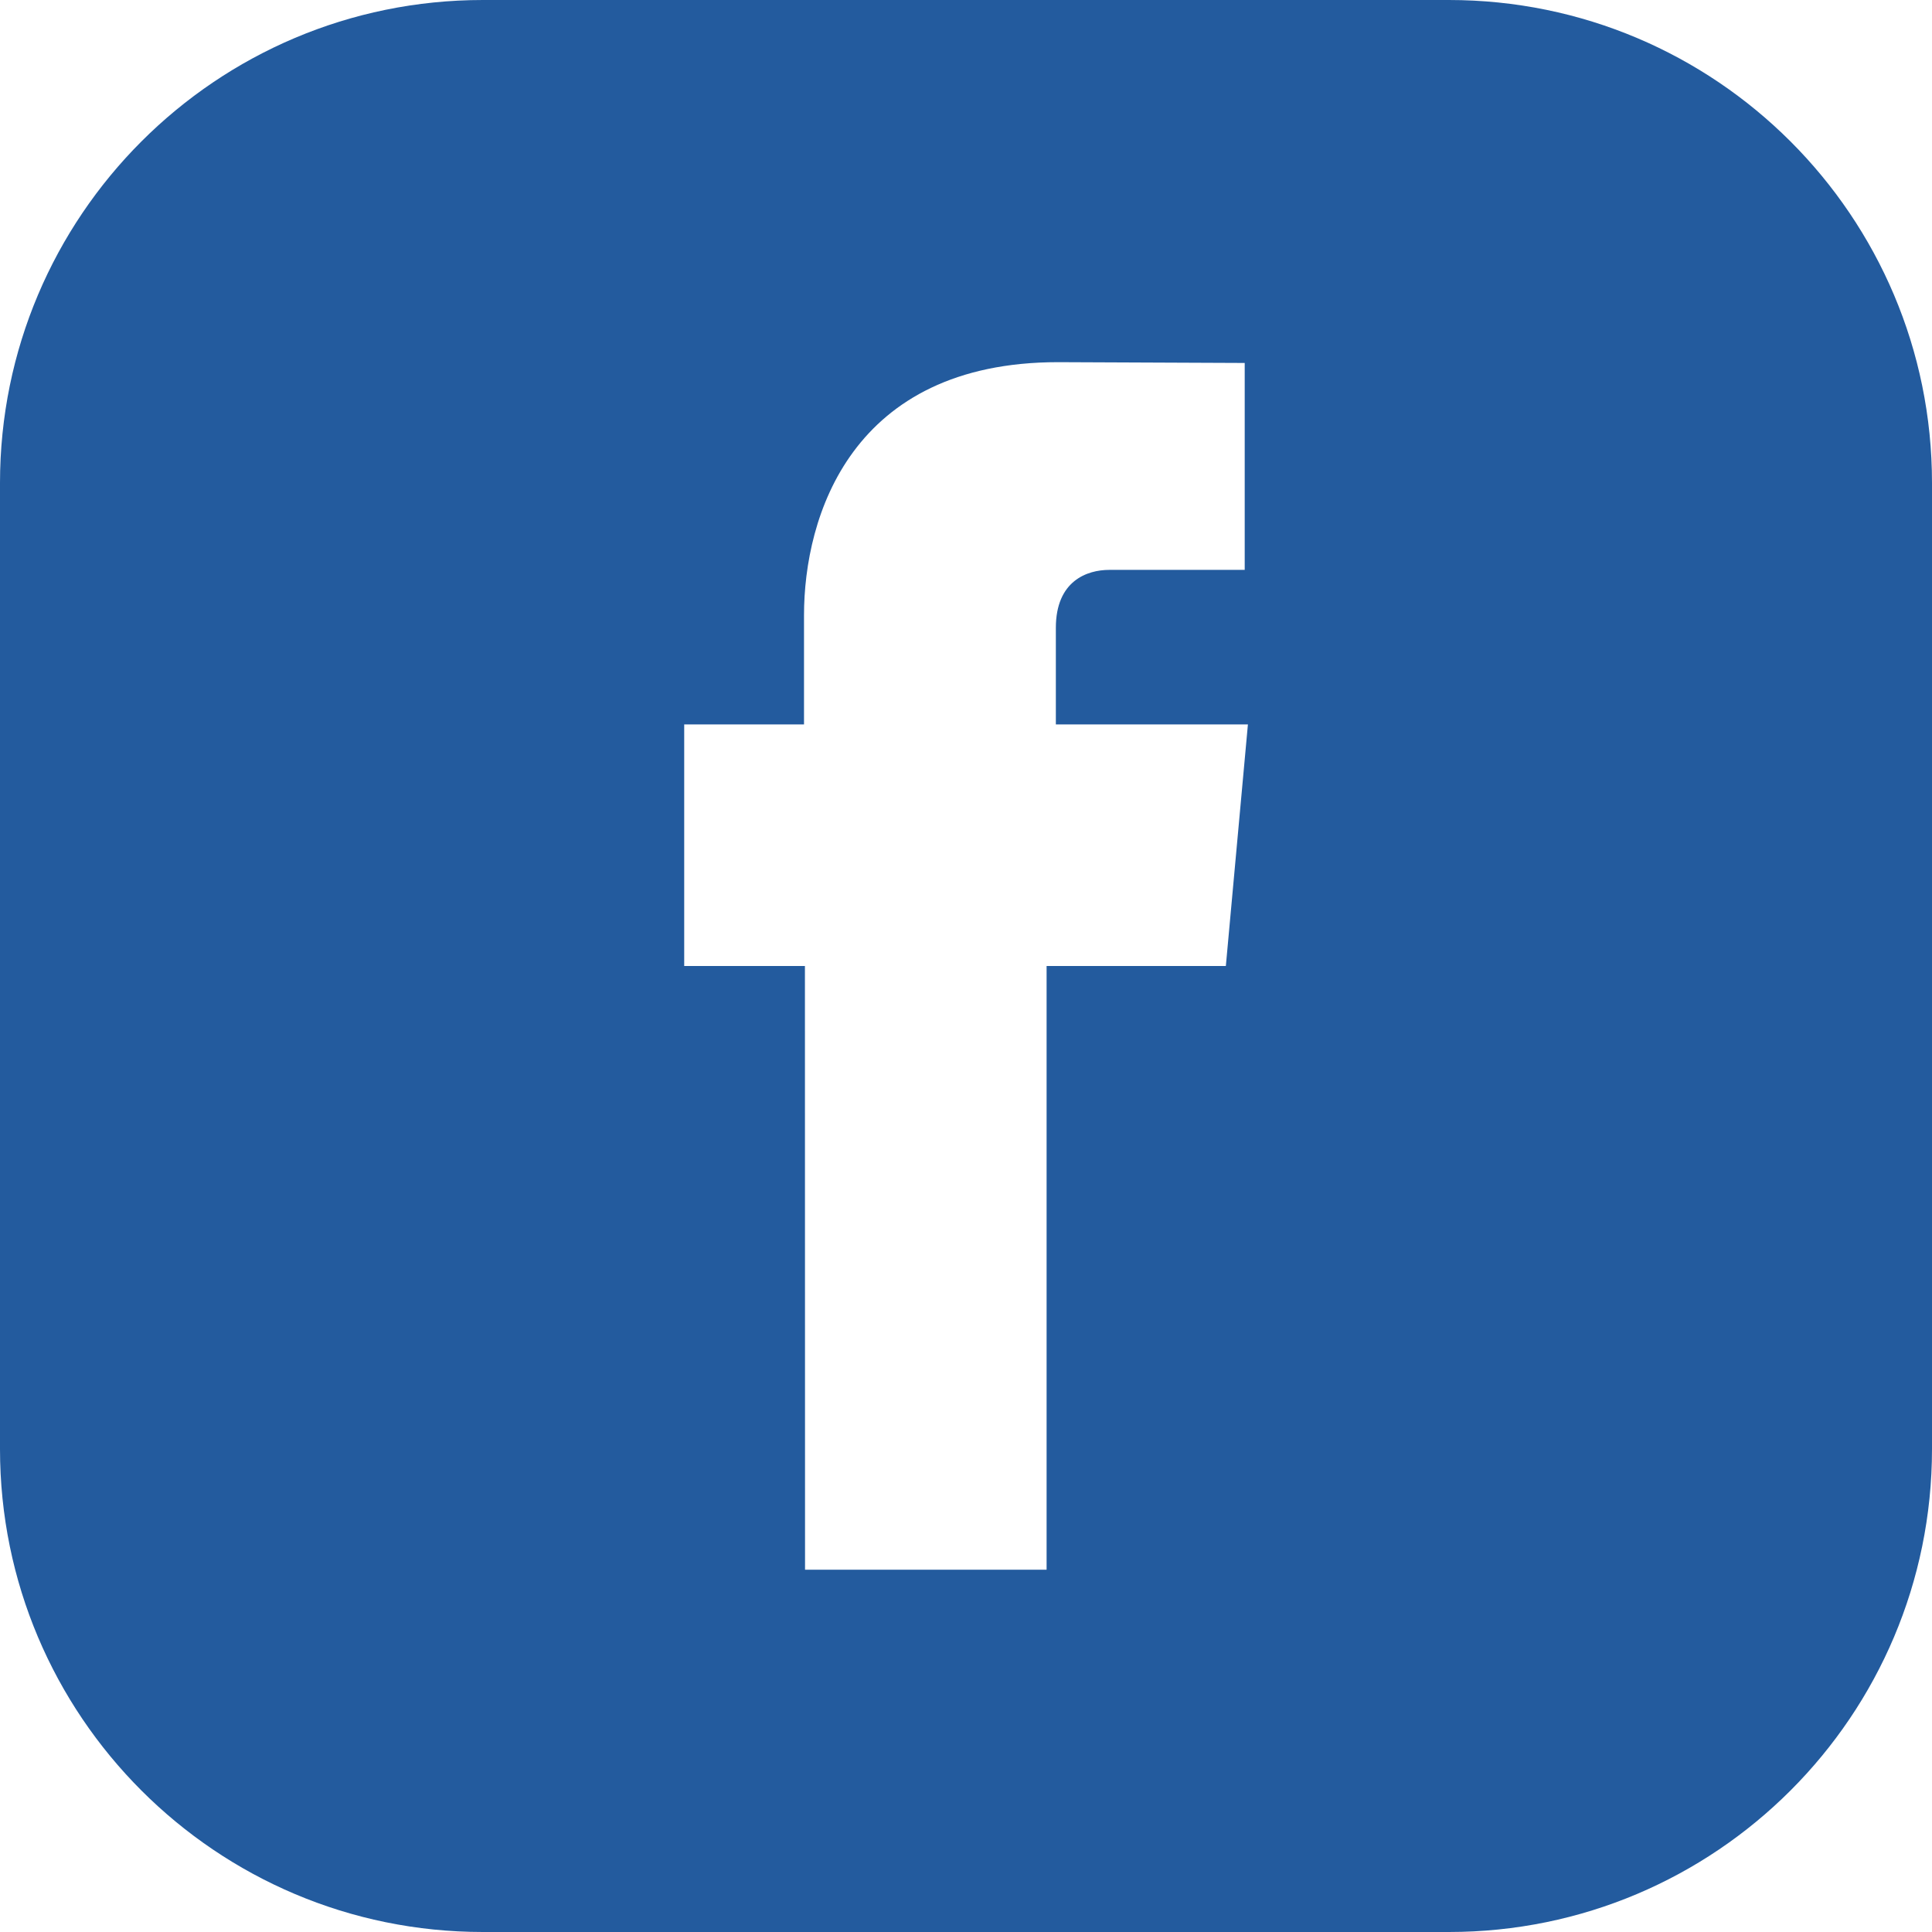 <?xml version="1.0" encoding="utf-8"?>
<!-- Generator: Adobe Illustrator 23.0.1, SVG Export Plug-In . SVG Version: 6.00 Build 0)  -->
<svg version="1.1" id="Layer_1" xmlns="http://www.w3.org/2000/svg" xmlns:xlink="http://www.w3.org/1999/xlink" x="0px" y="0px"
	 viewBox="0 0 169 169" style="enable-background:new 0 0 169 169;" xml:space="preserve">
<style type="text/css">
	.st0{fill:#235B9E;}
	.st1{fill:#FFFFFF;}
	.st0:hover{fill: #999999;}
</style>
<g>
	<path class="st0" d="M169,126.75c0,23.33-18.92,42.25-42.26,42.25h-84.5C18.91,169,0,150.08,0,126.75v-84.5
		C0,18.91,18.91,0,42.24,0h84.5C150.08,0,169,18.91,169,42.25V126.75z"/>
	<g>
		<path class="st1" d="M70.42,137.31h21.13c0,0,0-29.16,0-52.81h15.68l1.93-21.13H92.36v-8.45c0-4.12,2.74-5.07,4.67-5.07
			c1.93,0,11.85,0,11.85,0v-18.1l-16.32-0.07c-18.11,0-22.23,13.5-22.23,22.14v9.55H59.85V84.5h10.56
			C70.42,108.44,70.42,137.31,70.42,137.31z"/>
	</g>
</g>
</svg>
